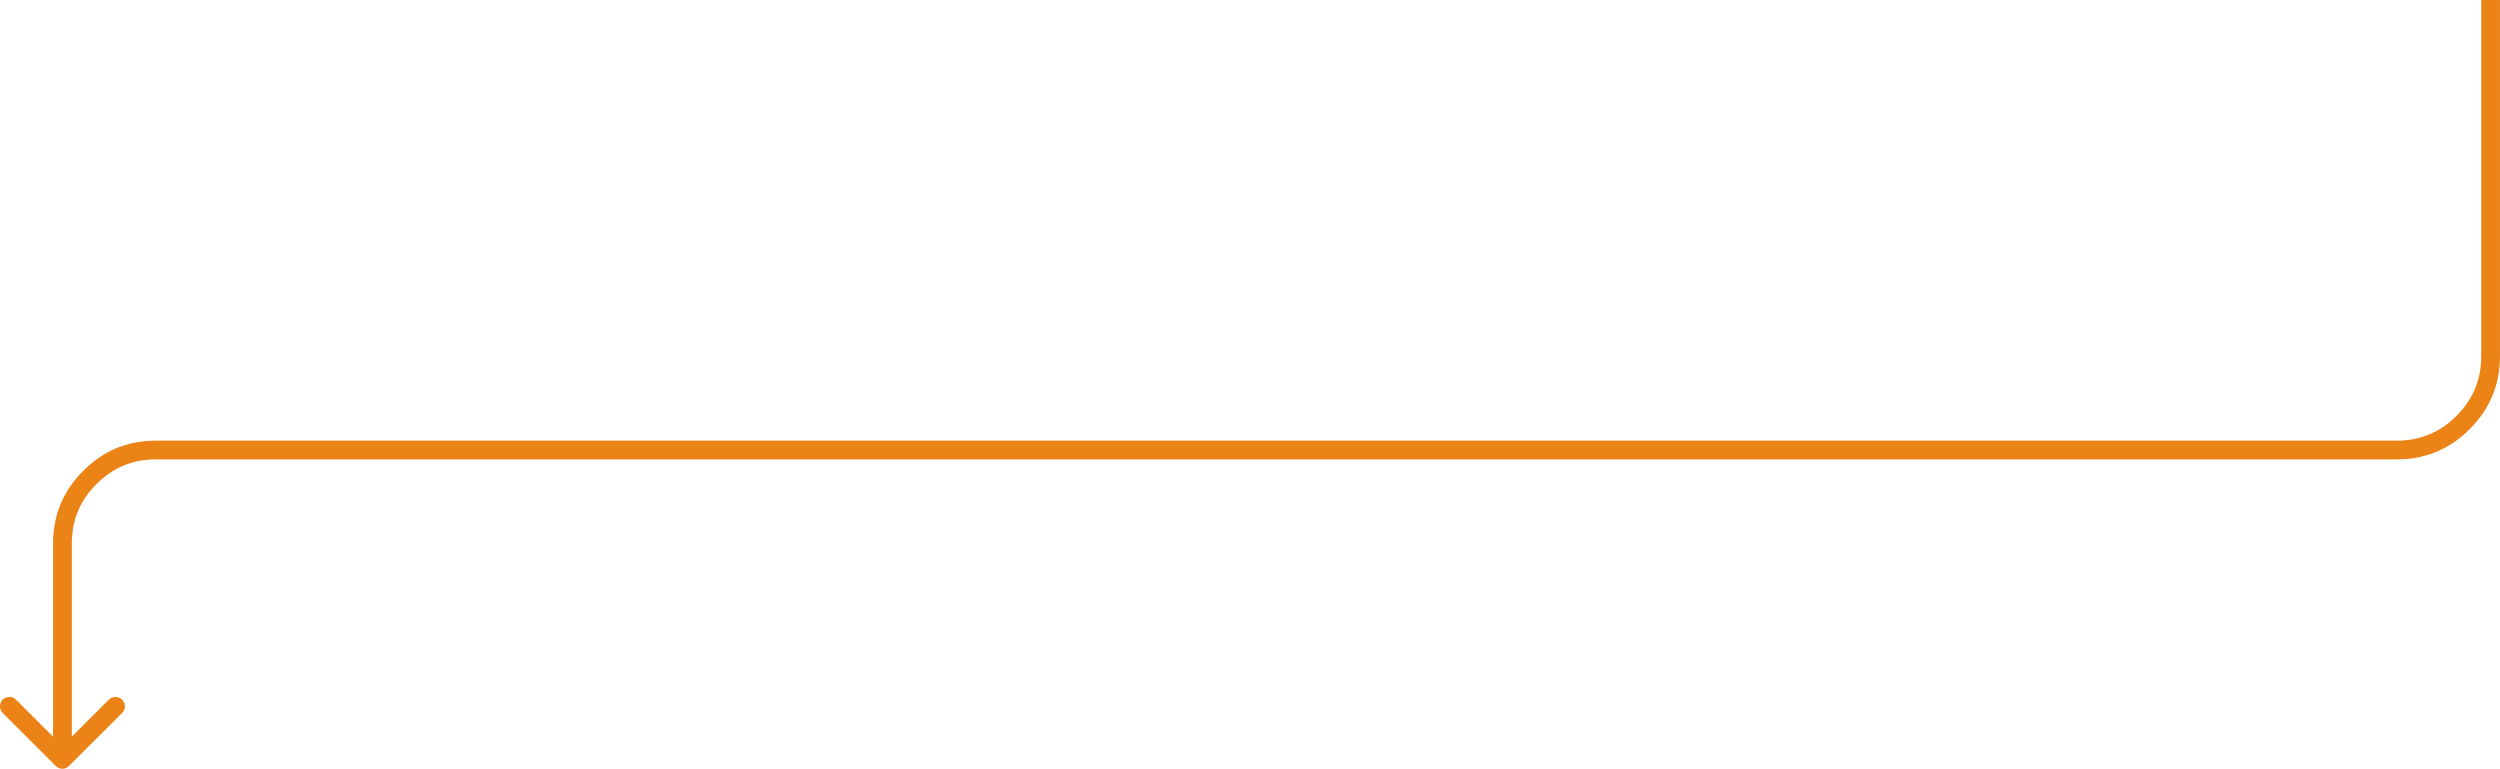 <svg width="266.661" height="82.004" viewBox="0 0 266.661 82.004" fill="none" xmlns="http://www.w3.org/2000/svg" xmlns:xlink="http://www.w3.org/1999/xlink">
	<desc>
			Created with Pixso.
	</desc>
	<defs/>
	<path id="Соед. линия 3 (Граница)" d="M266.66 38L266.66 0L264.66 0L264.66 38C264.66 39.24 264.44 40.39 264 41.45C263.56 42.51 262.9 43.48 262.02 44.36C261.14 45.24 260.17 45.9 259.11 46.34C258.05 46.78 256.9 47 255.66 47L16.66 47C15.14 47 13.73 47.26 12.43 47.8C11.14 48.34 9.95 49.14 8.88 50.22C7.8 51.29 7 52.48 6.46 53.77C5.92 55.07 5.66 56.48 5.66 58L5.66 78.58L1.71 74.63C1.31 74.24 0.69 74.24 0.29 74.63C-0.1 75.03 -0.1 75.65 0.29 76.05L5.95 81.7C6.34 82.1 6.97 82.1 7.36 81.7L13.02 76.05C13.42 75.65 13.42 75.03 13.02 74.63C12.62 74.24 12 74.24 11.61 74.63L7.66 78.58L7.66 58C7.66 56.75 7.88 55.6 8.31 54.54C8.75 53.48 9.41 52.51 10.29 51.63C11.17 50.75 12.14 50.09 13.2 49.65C14.26 49.21 15.41 49 16.66 49L255.66 49C257.18 49 258.58 48.73 259.88 48.19C261.18 47.65 262.36 46.85 263.43 45.77C264.51 44.7 265.31 43.51 265.85 42.22C266.39 40.92 266.66 39.51 266.66 38Z" fill="#EB8317" fill-opacity="1" fill-rule="evenodd"/>
</svg>
